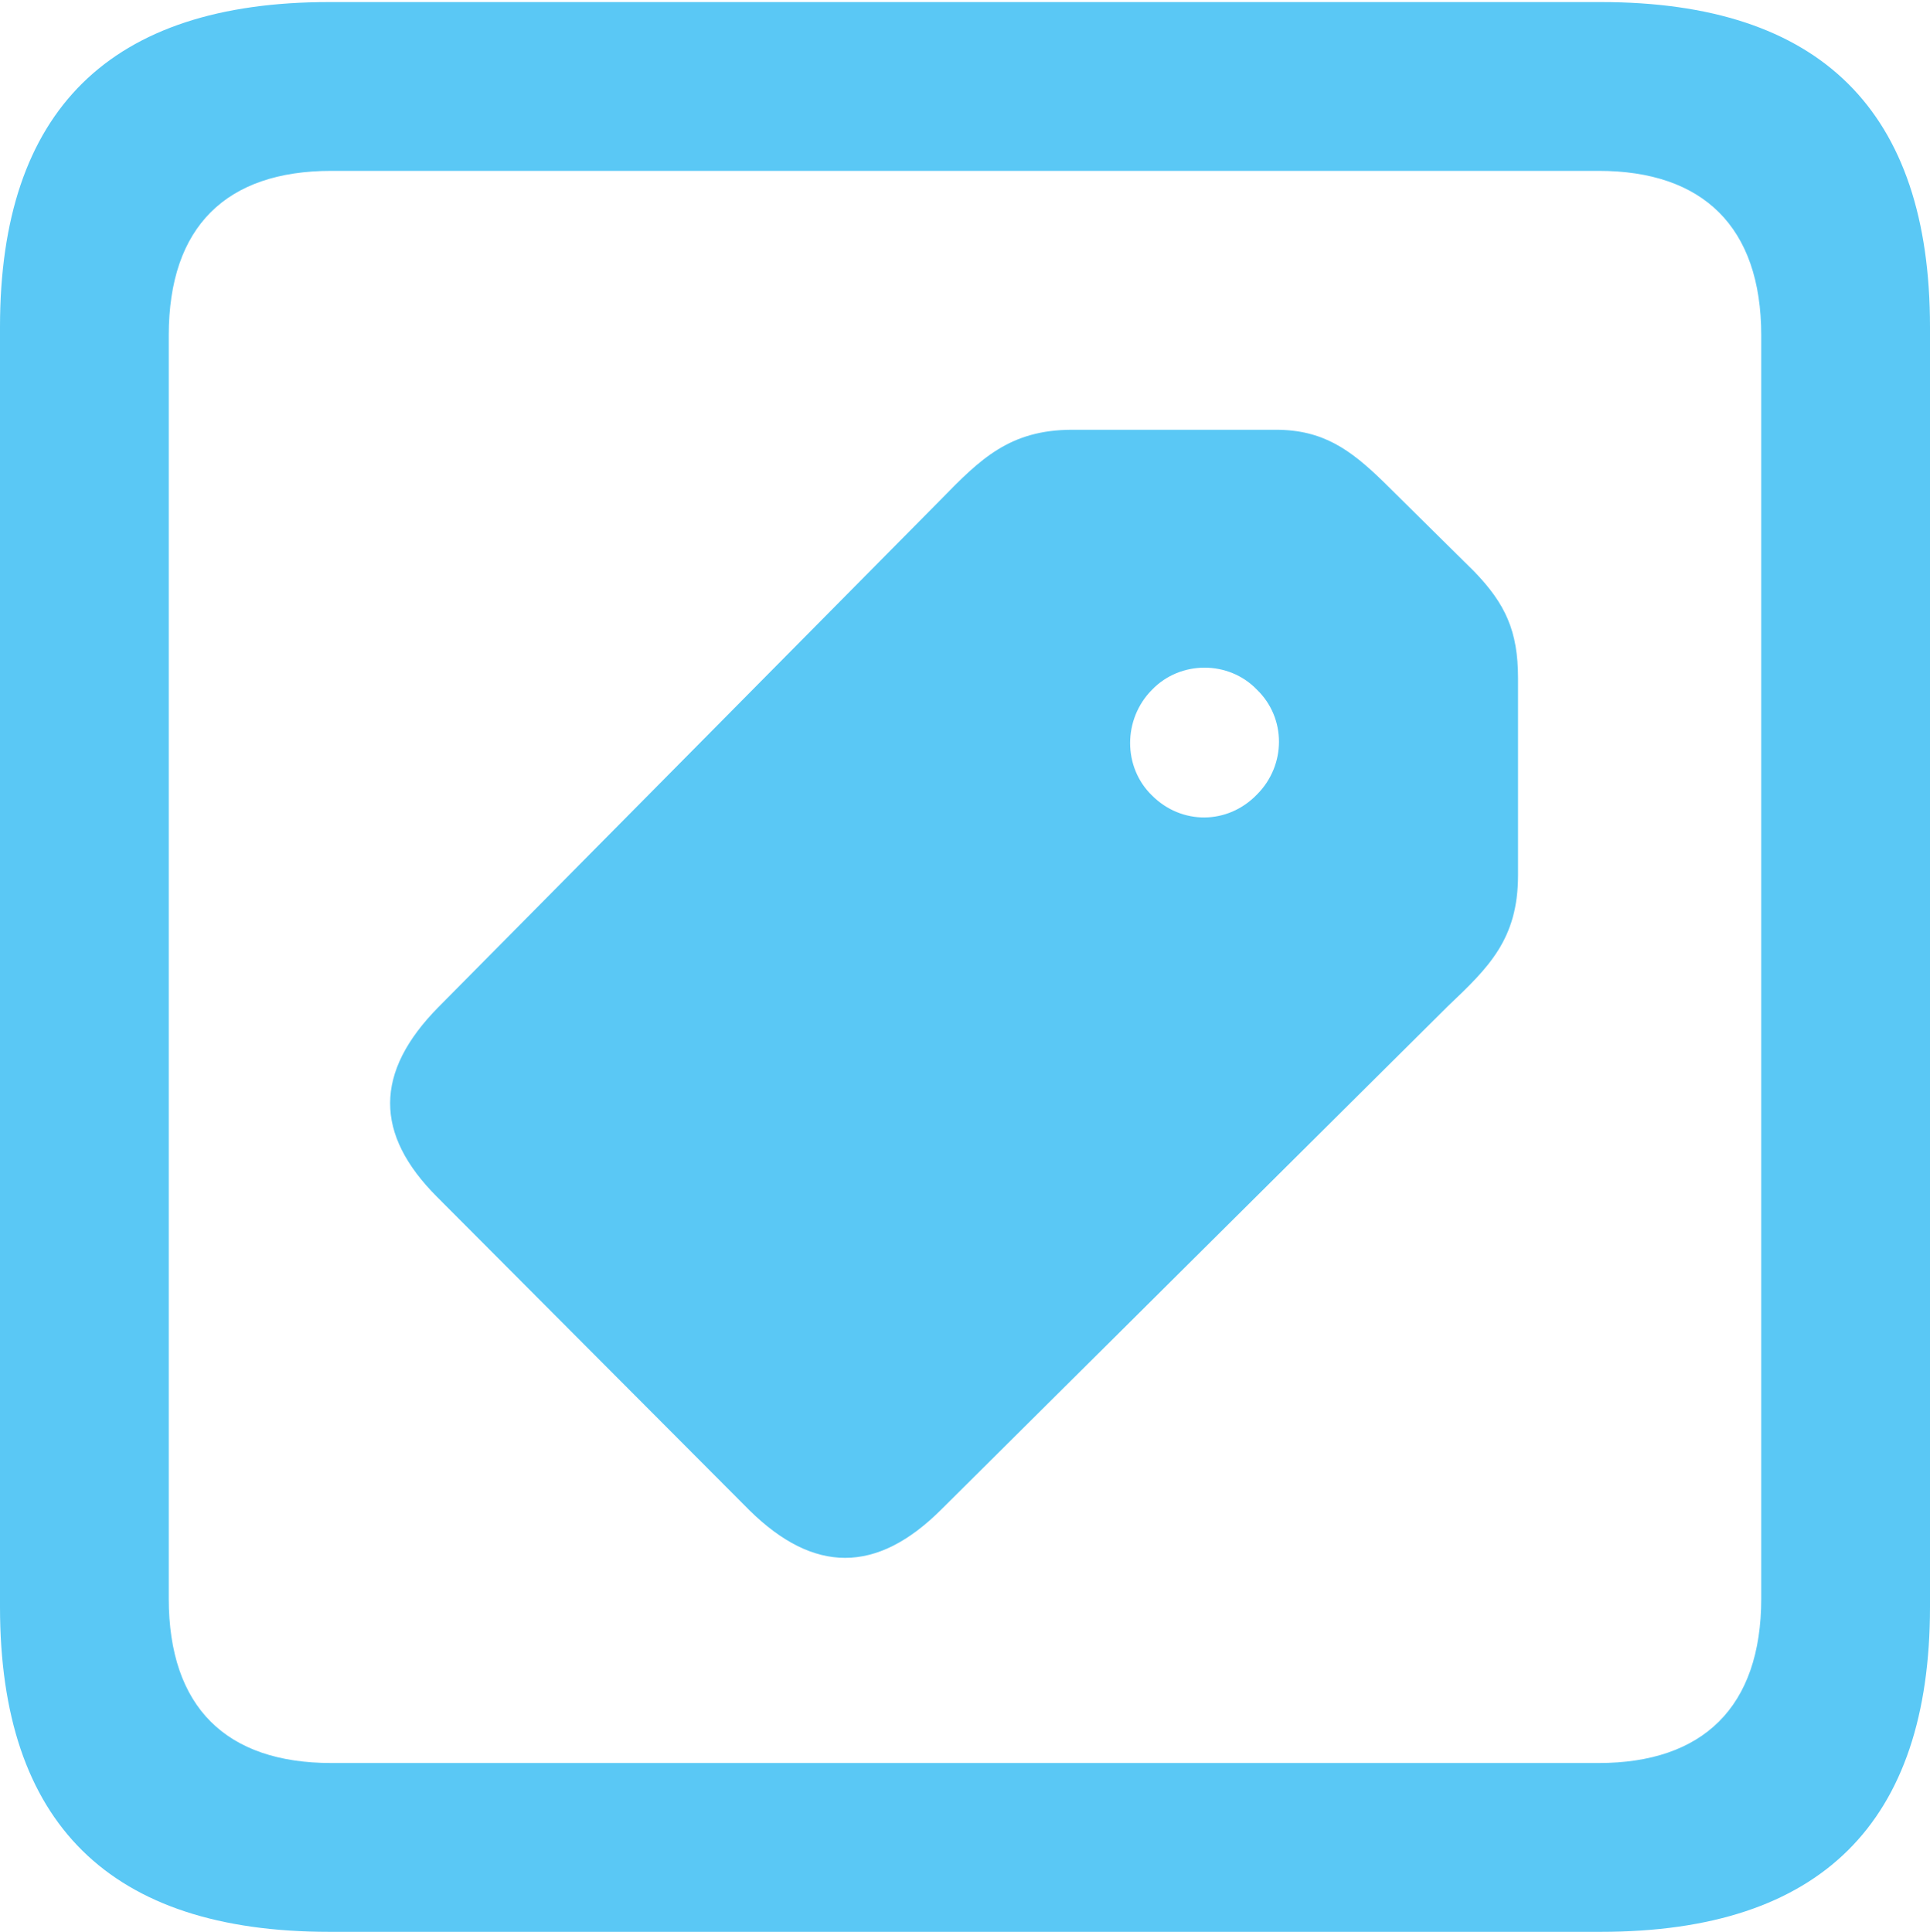 <?xml version="1.0" encoding="UTF-8"?>
<!--Generator: Apple Native CoreSVG 175.5-->
<!DOCTYPE svg
PUBLIC "-//W3C//DTD SVG 1.1//EN"
       "http://www.w3.org/Graphics/SVG/1.1/DTD/svg11.dtd">
<svg version="1.1" xmlns="http://www.w3.org/2000/svg" xmlns:xlink="http://www.w3.org/1999/xlink" width="22.473" height="22.498">
 <g>
  <rect height="22.498" opacity="0" width="22.473" x="0" y="0"/>
  <path d="M3.833 22.498L18.64 22.498C21.204 22.498 22.473 21.228 22.473 18.713L22.473 3.809C22.473 1.294 21.204 0.024 18.64 0.024L3.833 0.024C1.282 0.024 0 1.282 0 3.809L0 18.713C0 21.24 1.282 22.498 3.833 22.498ZM3.857 20.532C2.637 20.532 1.965 19.885 1.965 18.616L1.965 3.906C1.965 2.637 2.637 1.99 3.857 1.99L18.616 1.99C19.824 1.99 20.508 2.637 20.508 3.906L20.508 18.616C20.508 19.885 19.824 20.532 18.616 20.532ZM8.728 17.59C9.473 18.323 10.205 18.335 10.962 17.578L16.858 11.719C17.334 11.267 17.676 10.938 17.676 10.193L17.676 7.898C17.676 7.349 17.529 7.031 17.163 6.653L16.101 5.603C15.723 5.237 15.405 5.005 14.856 5.005L12.488 5.005C11.755 5.005 11.414 5.347 10.95 5.823L5.103 11.731C4.358 12.488 4.358 13.208 5.09 13.94ZM13.415 9.265C13.074 8.936 13.074 8.374 13.415 8.032C13.745 7.69 14.307 7.69 14.636 8.032C14.978 8.362 14.978 8.911 14.636 9.253C14.294 9.607 13.757 9.607 13.415 9.265Z" fill="#5ac8f5"/>
 </g>
</svg>
